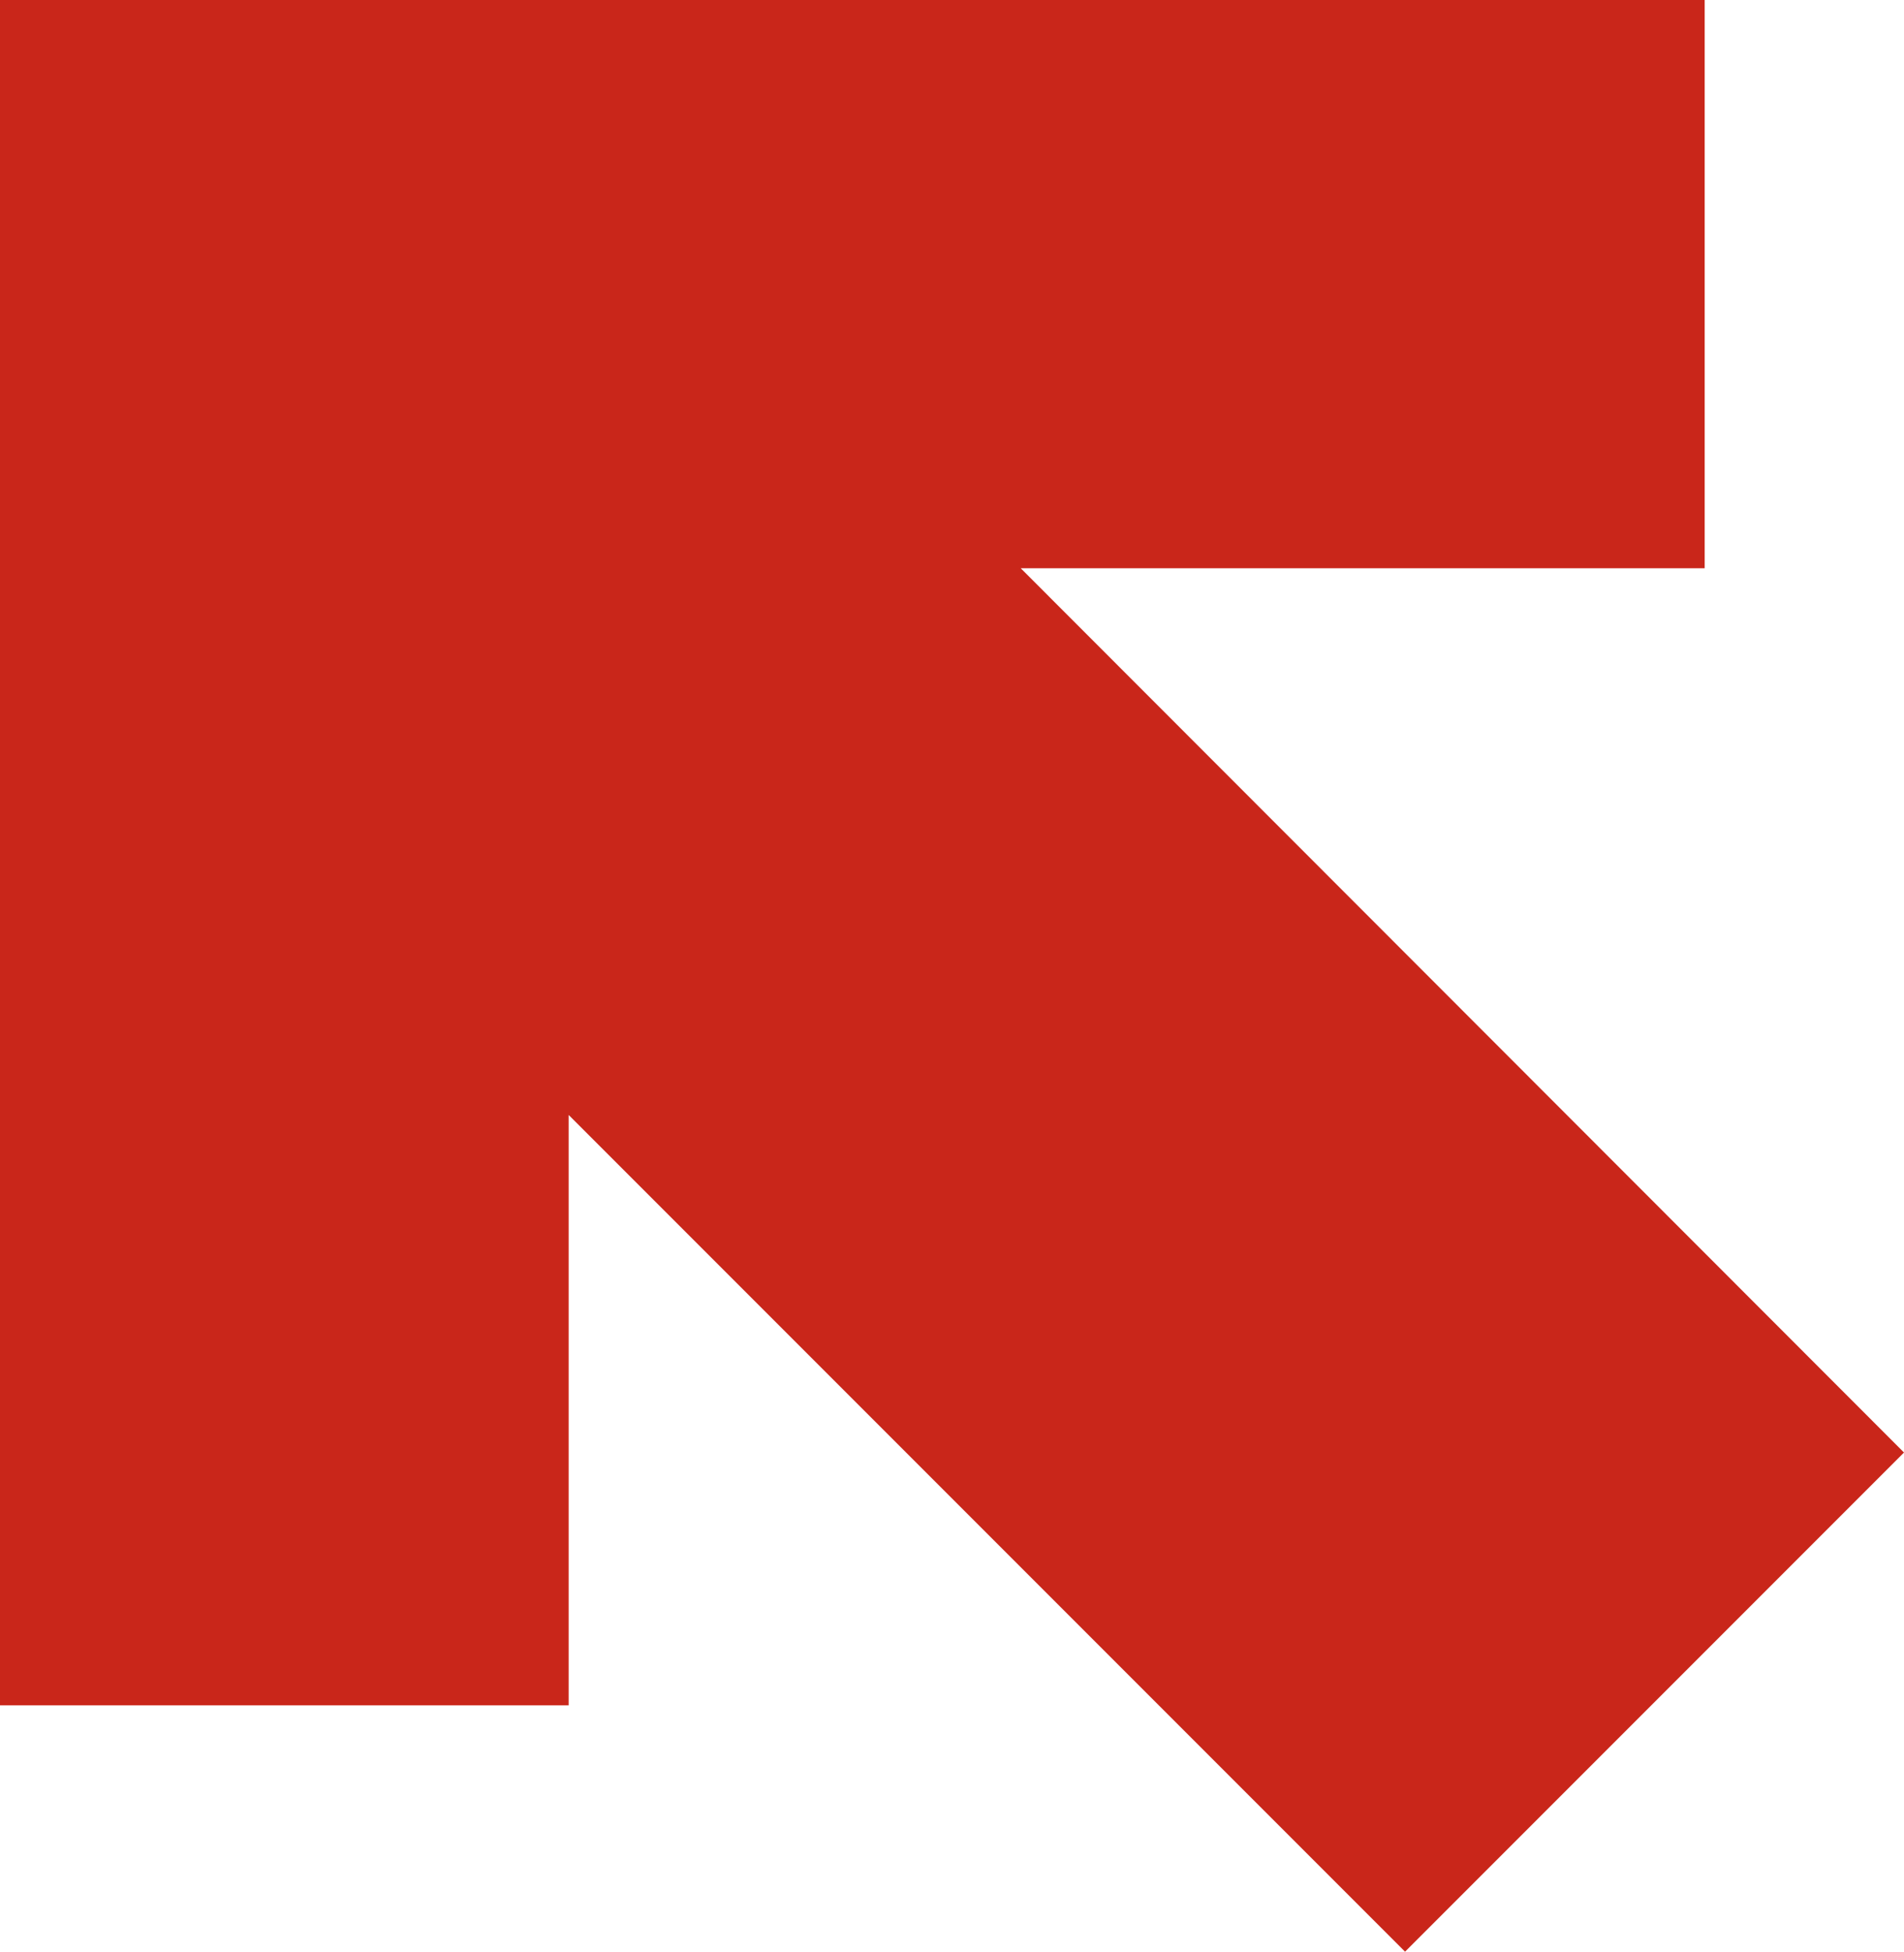<svg xmlns="http://www.w3.org/2000/svg" viewBox="0 0 29.23 29.95"><defs><style>.cls-1{fill:#c9261a;}</style></defs><title>bgAsset 1</title><g id="Layer_2" data-name="Layer 2"><g id="Layer_1-2" data-name="Layer 1"><polygon class="cls-1" points="29.23 22.29 15.67 8.72 26.17 8.72 26.17 0 8.73 0 0 0 0 8.72 0 26.17 8.73 26.17 8.73 17.11 21.57 29.95 29.23 22.29"/></g></g></svg>